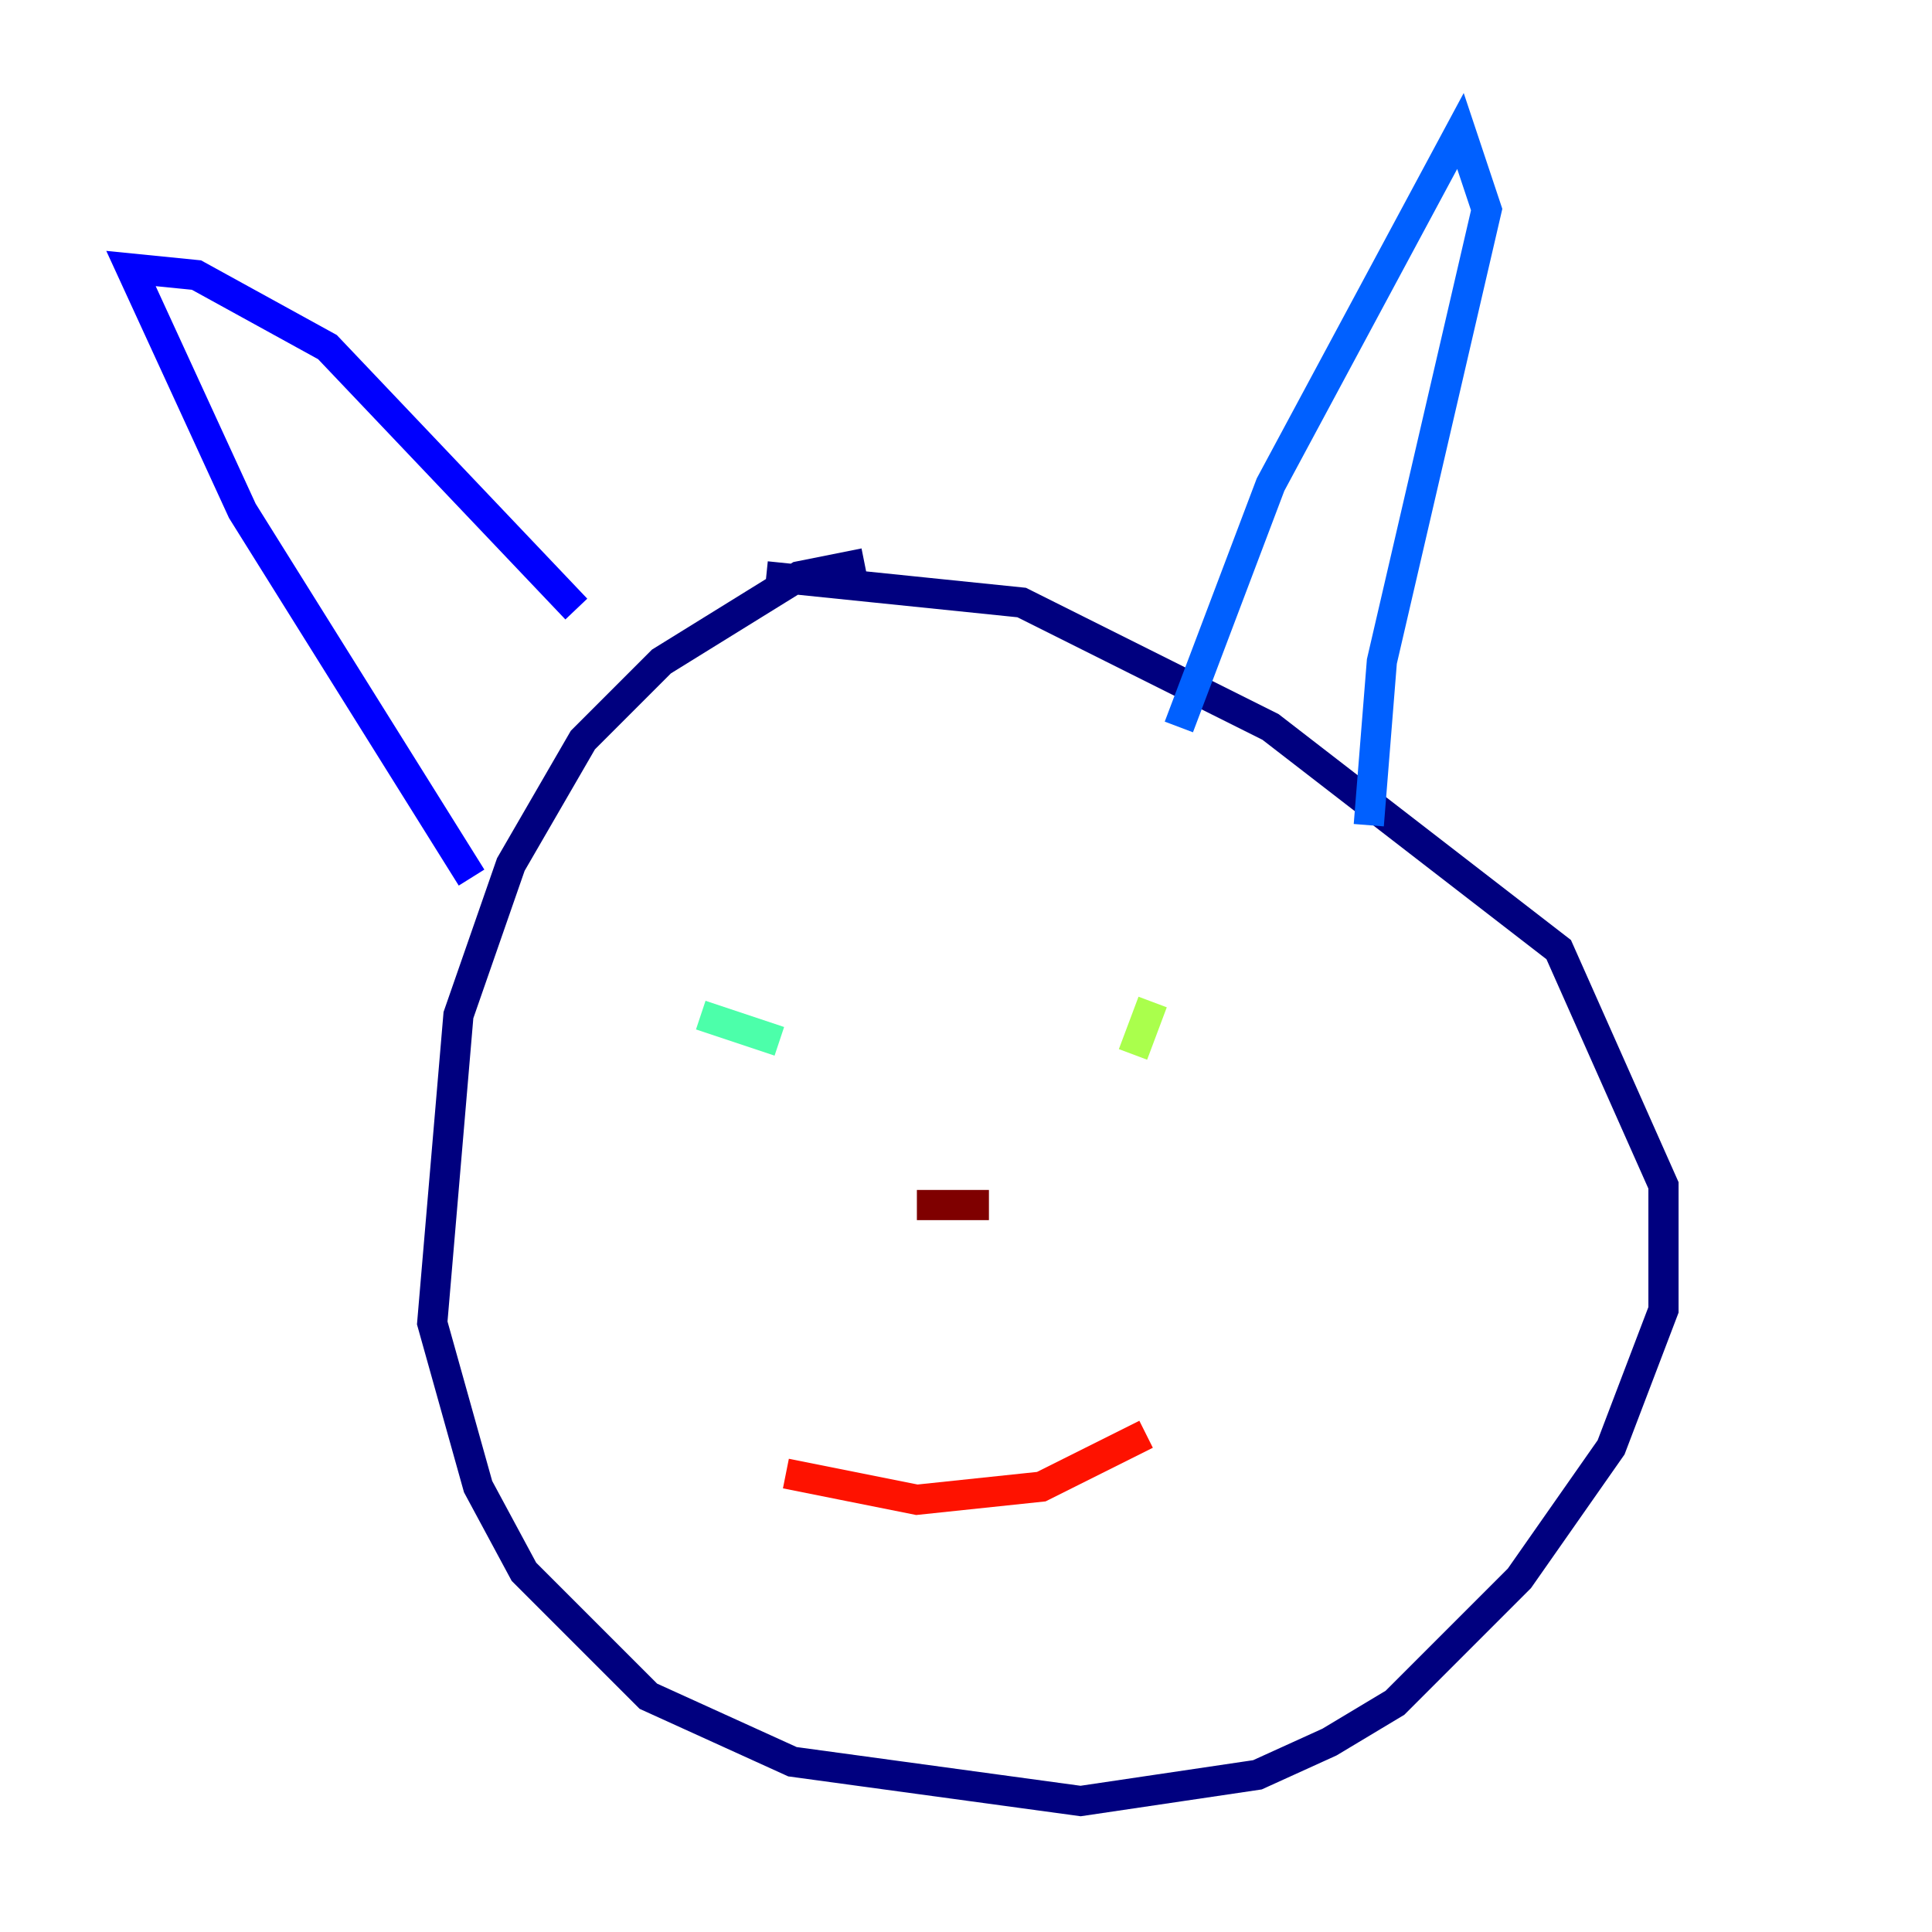 <?xml version="1.0" encoding="utf-8" ?>
<svg baseProfile="tiny" height="128" version="1.2" viewBox="0,0,128,128" width="128" xmlns="http://www.w3.org/2000/svg" xmlns:ev="http://www.w3.org/2001/xml-events" xmlns:xlink="http://www.w3.org/1999/xlink"><defs /><polyline fill="none" points="57.275,37.315 52.936,38.183 43.824,43.824 38.617,49.031 33.844,57.275 30.373,67.254 28.637,87.647 31.675,98.495 34.712,104.136 42.956,112.38 52.502,116.719 71.593,119.322 83.308,117.586 88.081,115.417 92.42,112.814 100.664,104.57 106.739,95.891 110.21,86.78 110.21,78.536 103.268,62.915 84.176,48.163 67.688,39.919 50.766,38.183" stroke="#00007f" stroke-width="2" /><polyline fill="none" points="31.241,58.142 16.054,33.844 8.678,17.79 13.017,18.224 21.695,22.997 38.183,40.352" stroke="#0000fe" stroke-width="2" /><polyline fill="none" points="78.102,48.163 84.176,32.108 96.759,8.678 98.495,13.885 91.552,43.824 90.685,54.671" stroke="#0060ff" stroke-width="2" /><polyline fill="none" points="44.691,72.461 44.691,72.461" stroke="#00d4ff" stroke-width="2" /><polyline fill="none" points="46.427,67.254 51.634,68.99" stroke="#4cffaa" stroke-width="2" /><polyline fill="none" points="76.366,66.386 75.064,69.858" stroke="#aaff4c" stroke-width="2" /><polyline fill="none" points="64.651,82.441 64.651,82.441" stroke="#ffe500" stroke-width="2" /><polyline fill="none" points="65.519,82.441 65.519,82.441" stroke="#ff7a00" stroke-width="2" /><polyline fill="none" points="52.068,97.627 60.746,99.363 68.99,98.495 75.932,95.024" stroke="#fe1200" stroke-width="2" /><polyline fill="none" points="60.746,79.837 65.519,79.837" stroke="#7f0000" stroke-width="2" /></svg>